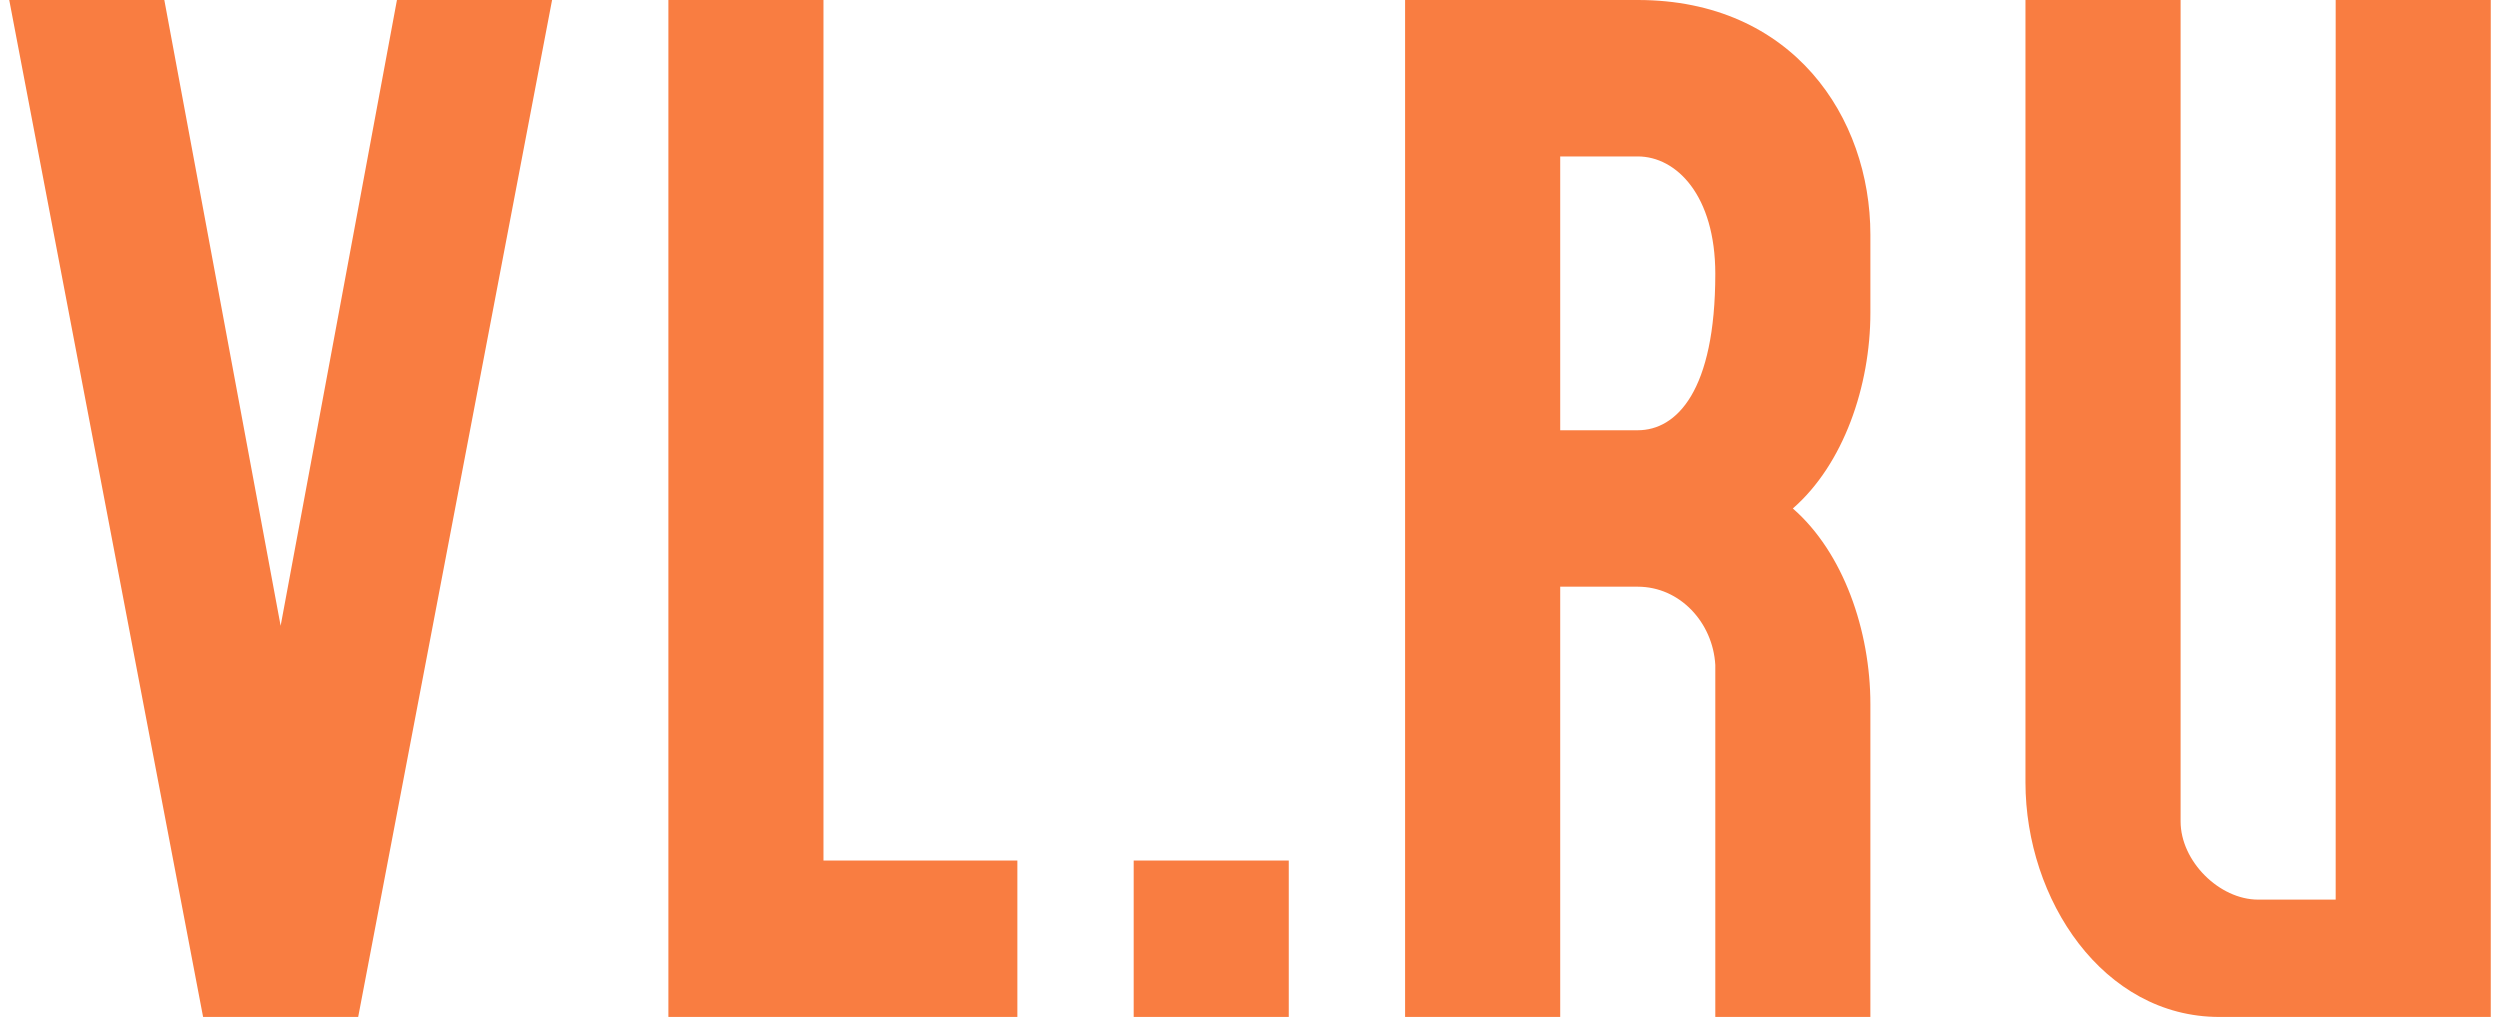 <svg width="59" height="24" viewBox="0 0 59 24" fill="none" xmlns="http://www.w3.org/2000/svg">
<path fill-rule="evenodd" clip-rule="evenodd" d="M52.377 24C49.632 24 47.801 21.231 47.801 18.462V0H51.462V19.385C51.462 20.326 52.377 21.231 53.292 21.231H55.122V0H58.782V24H52.377ZM40.481 15.692C40.425 14.696 39.649 13.846 38.651 13.846H36.821V24H33.16V0H38.651C42.311 0 44.141 2.769 44.141 5.538V7.385C44.141 9.109 43.508 10.957 42.311 12C43.508 13.043 44.141 14.891 44.141 16.615V24H40.481V15.692ZM38.651 3.692H36.821V10.154H38.651C39.566 10.154 40.481 9.231 40.481 6.462C40.481 4.615 39.566 3.692 38.651 3.692ZM26.755 20.308H30.415V24H26.755V20.308ZM15.774 0H19.434V20.308H24.01V24H15.774V0ZM4.793 24L0.218 0H3.878L6.623 14.769L9.368 0H13.029L8.453 24H4.793Z" fill="#F97D41"/>
</svg>
